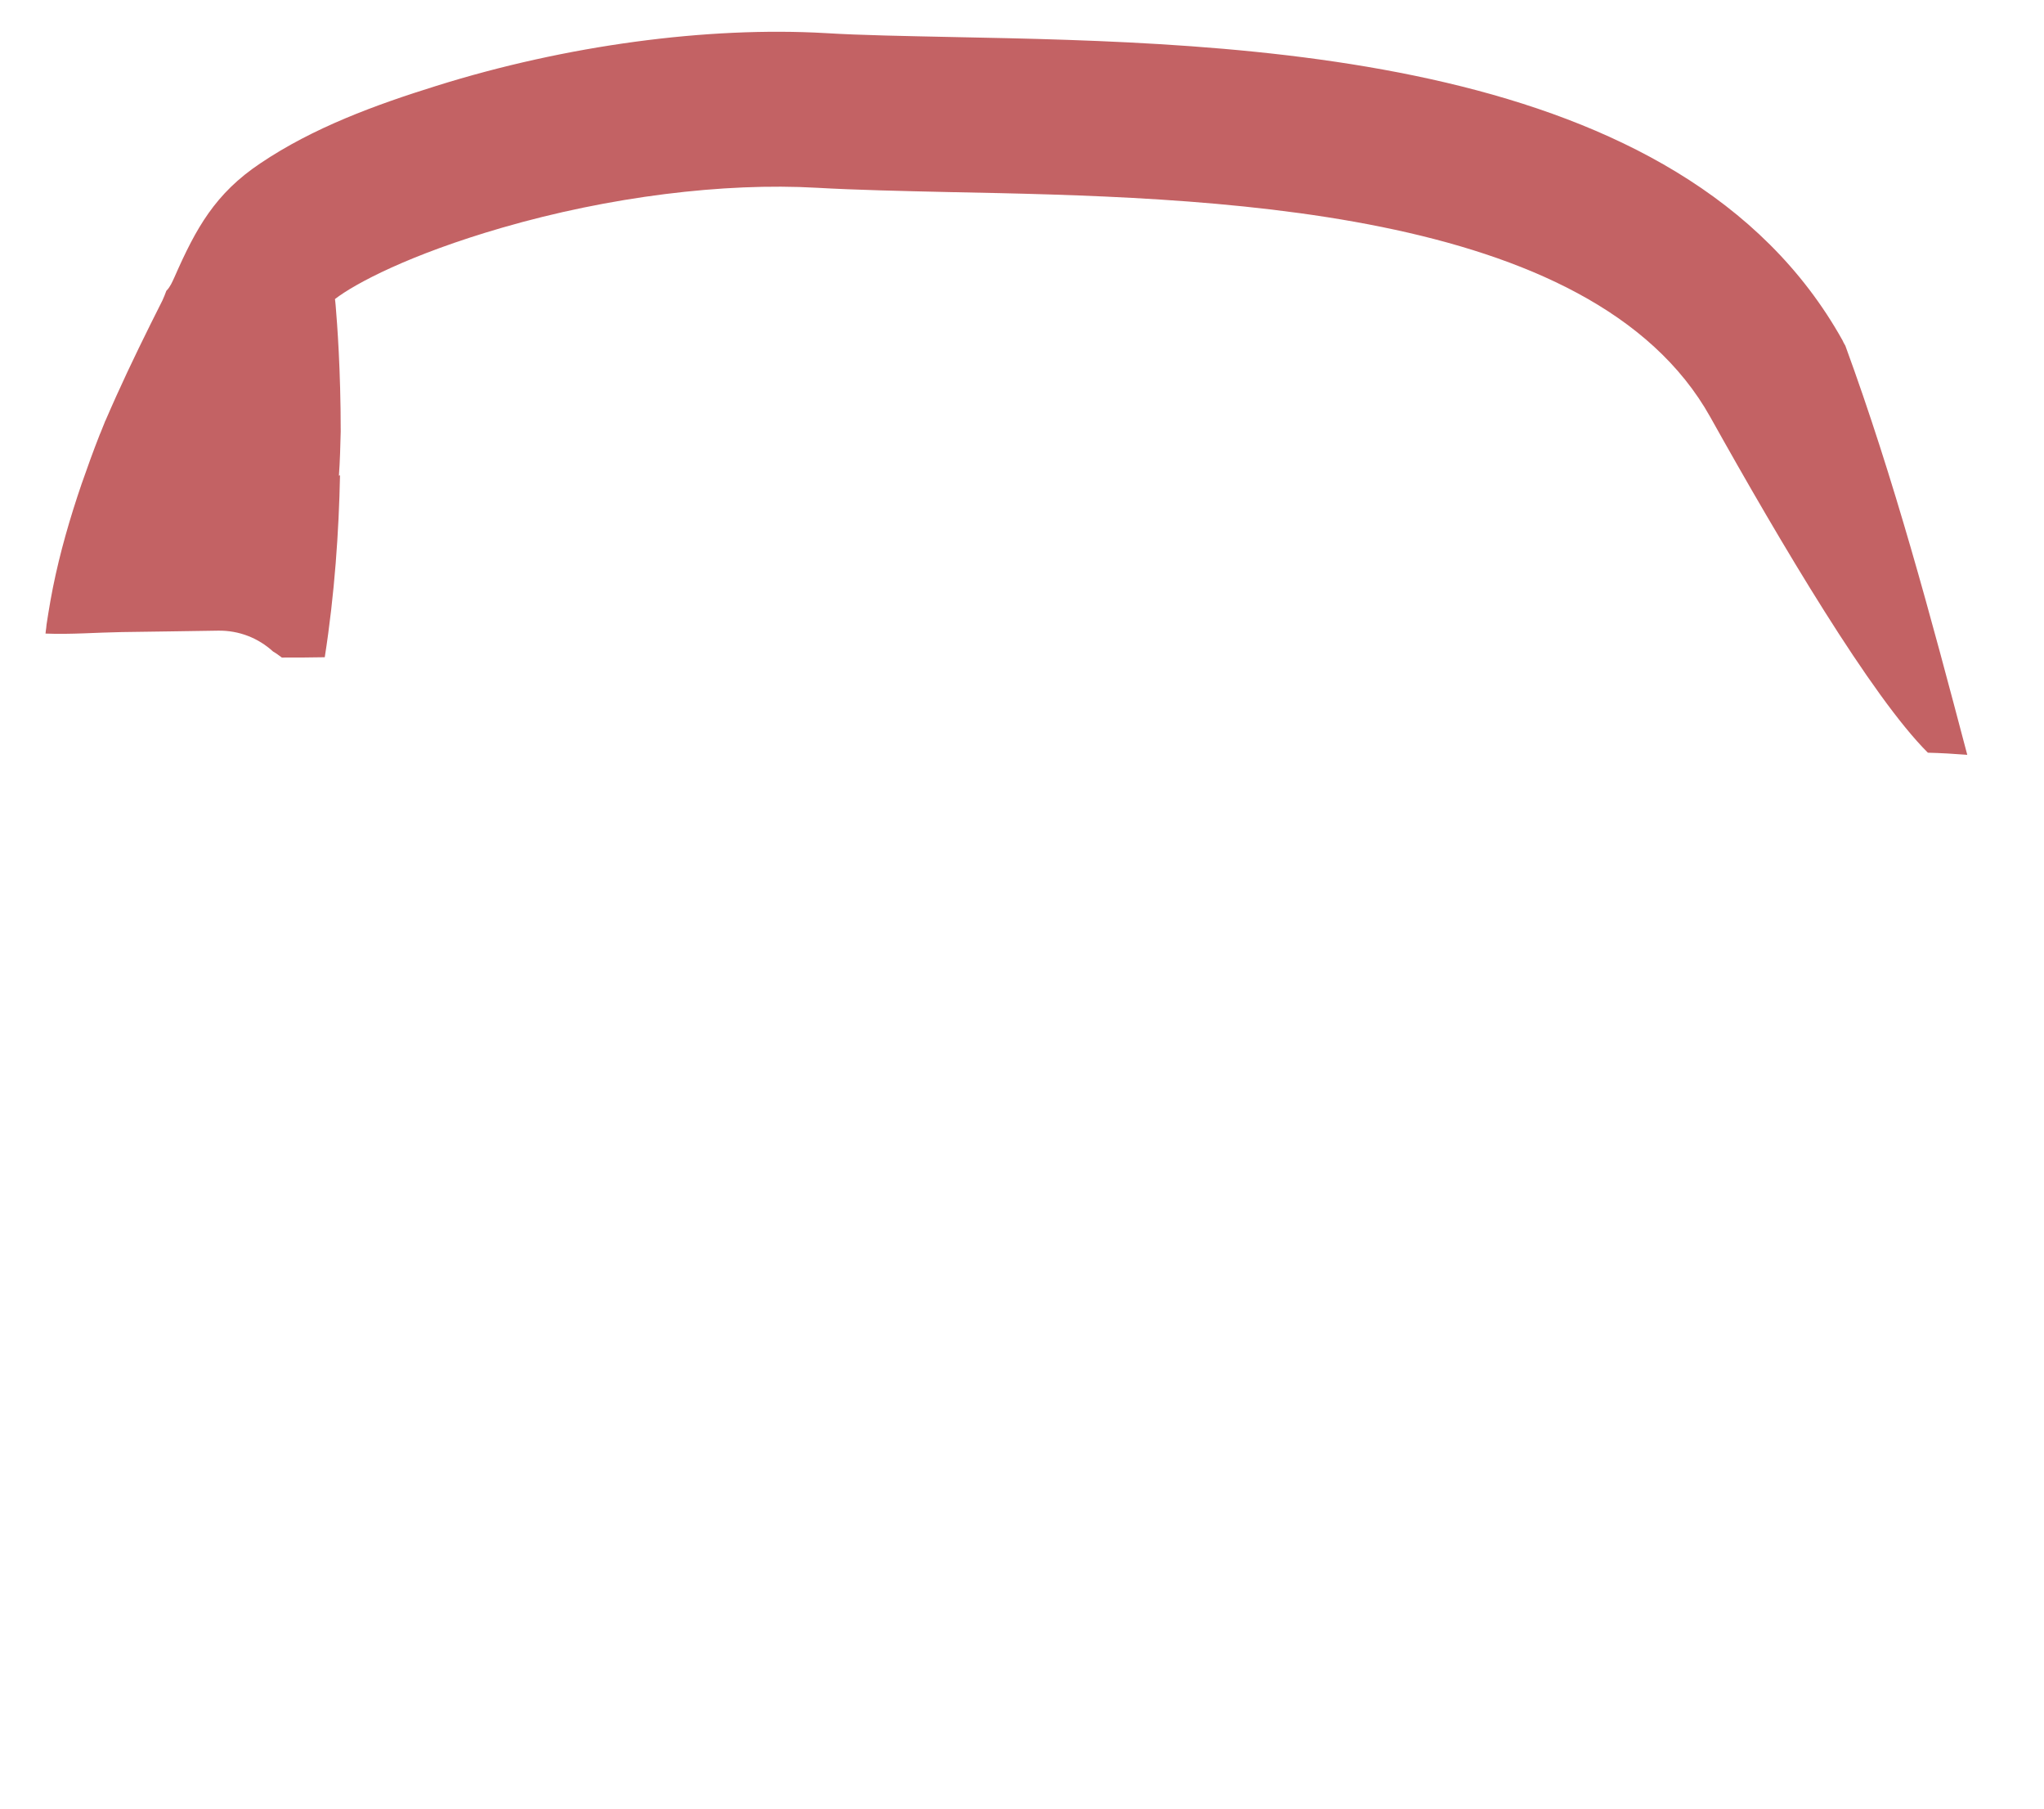 <svg width="26" height="23" viewBox="0 0 26 23" fill="none" xmlns="http://www.w3.org/2000/svg">
<path d="M23.473 4.396C23.46 4.374 23.446 4.351 23.437 4.328C21.391 0.659 15.81 0.544 12.118 0.471C11.519 0.458 10.955 0.449 10.5 0.421C8.999 0.335 7.196 0.576 5.551 1.092C4.775 1.334 3.986 1.622 3.31 2.078C2.738 2.461 2.494 2.899 2.219 3.525C2.192 3.584 2.165 3.648 2.12 3.694L2.116 3.698C2.102 3.739 2.084 3.78 2.066 3.821C1.863 4.223 1.665 4.625 1.48 5.035C1.435 5.136 1.39 5.236 1.345 5.341C1.34 5.35 1.34 5.355 1.336 5.359C1.336 5.364 1.331 5.369 1.331 5.373C1.309 5.423 1.291 5.478 1.268 5.528C1.187 5.734 1.111 5.944 1.038 6.154C0.89 6.587 0.763 7.025 0.673 7.473C0.651 7.582 0.633 7.687 0.615 7.797C0.606 7.847 0.601 7.892 0.592 7.943C0.592 7.956 0.588 7.97 0.588 7.984C0.583 8.006 0.583 8.034 0.579 8.057C0.899 8.07 1.232 8.043 1.548 8.038C1.958 8.034 2.364 8.025 2.774 8.02C3.044 8.016 3.288 8.116 3.473 8.285C3.513 8.308 3.549 8.335 3.585 8.362C3.766 8.362 3.95 8.362 4.131 8.358C4.257 7.555 4.311 6.747 4.325 6.044C4.32 6.044 4.315 6.049 4.311 6.049C4.325 5.861 4.329 5.674 4.334 5.487C4.334 4.698 4.288 4.104 4.27 3.89C4.266 3.862 4.266 3.83 4.261 3.803C4.514 3.607 5.208 3.237 6.389 2.895C7.746 2.502 9.206 2.32 10.392 2.388C10.883 2.416 11.469 2.429 12.087 2.443C15.337 2.507 20.25 2.607 21.756 5.305C22.653 6.911 23.811 8.865 24.523 9.572C24.69 9.576 24.857 9.586 25.024 9.599C24.559 7.838 24.095 6.094 23.473 4.396Z" fill="#C36264"/>
</svg>
